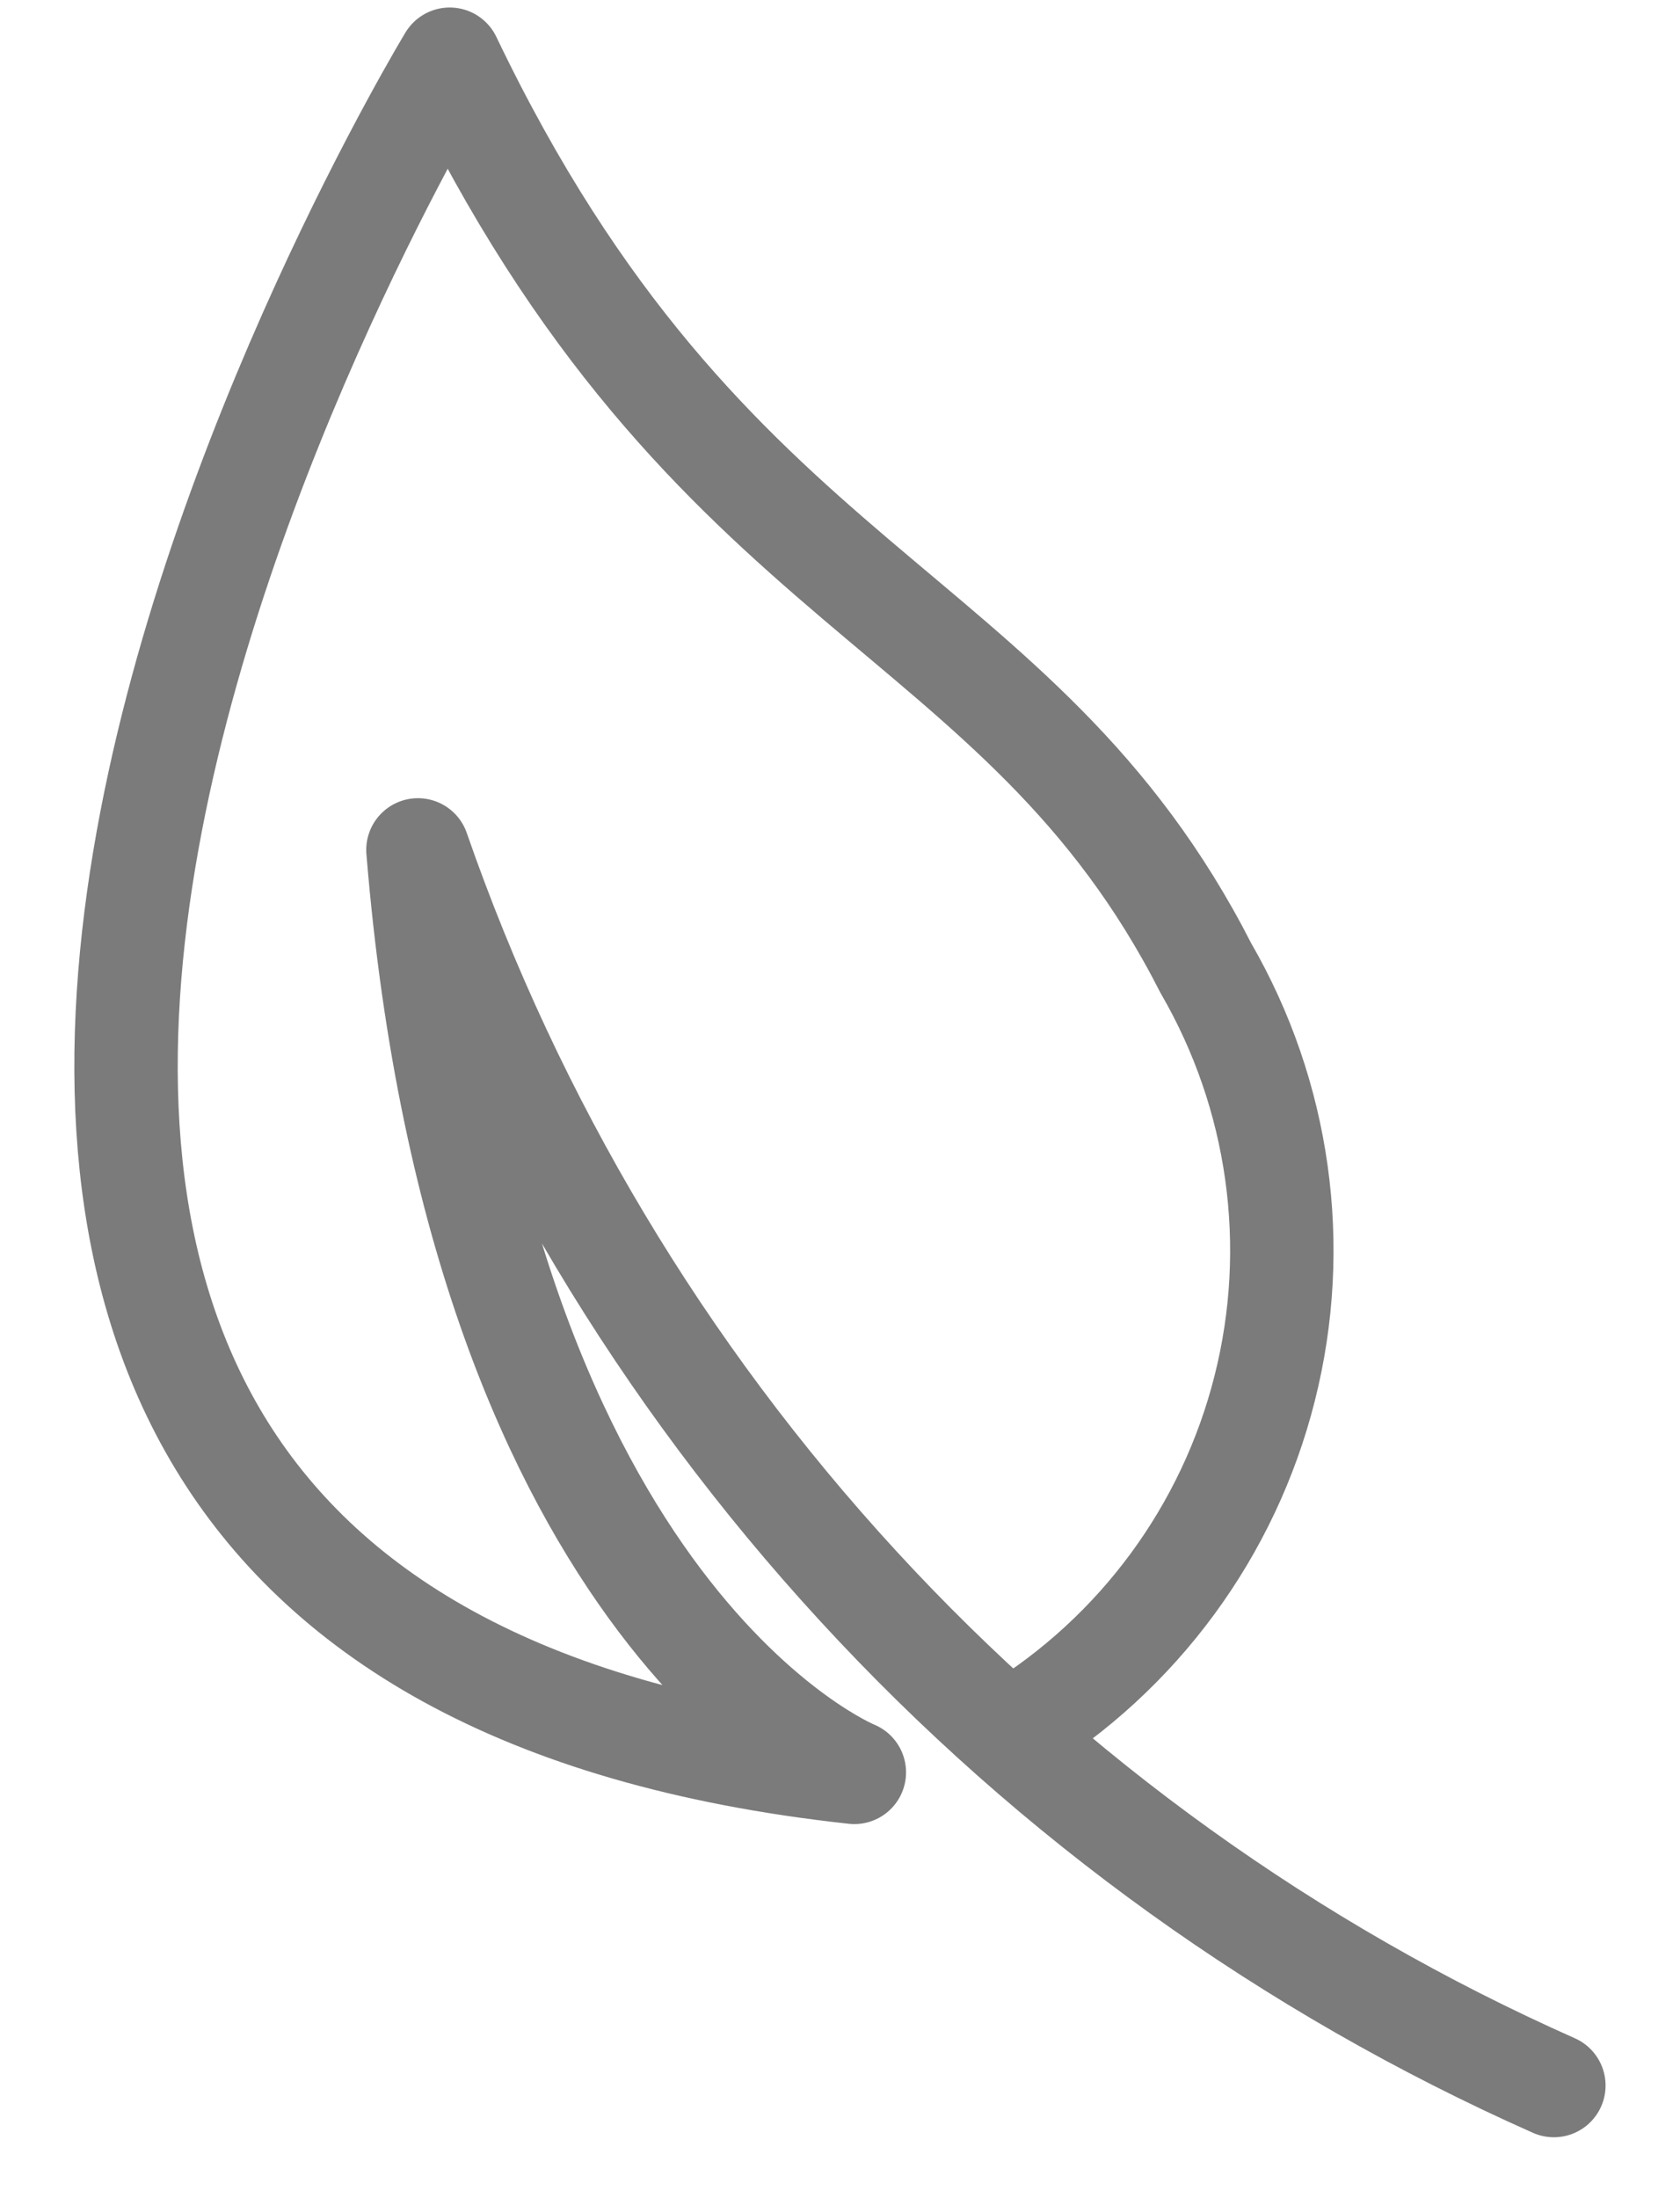 <svg width="13" height="17" viewBox="0 0 13 17" fill="none" xmlns="http://www.w3.org/2000/svg">
<path d="M7.841 13.382C8.81 12.788 9.508 11.839 9.786 10.738C10.065 9.636 9.901 8.47 9.331 7.487C7.876 4.631 5.483 4.64 3.48 0.458C3.48 0.458 -3.87 12.565 6.611 13.707C6.611 13.707 3.723 12.541 3.234 6.573C3.967 8.683 5.126 10.619 6.638 12.263C8.149 13.907 9.983 15.223 12.024 16.129" stroke="#7B7B7B" stroke-width="0.8" stroke-linecap="round" stroke-linejoin="round"/>
</svg>

